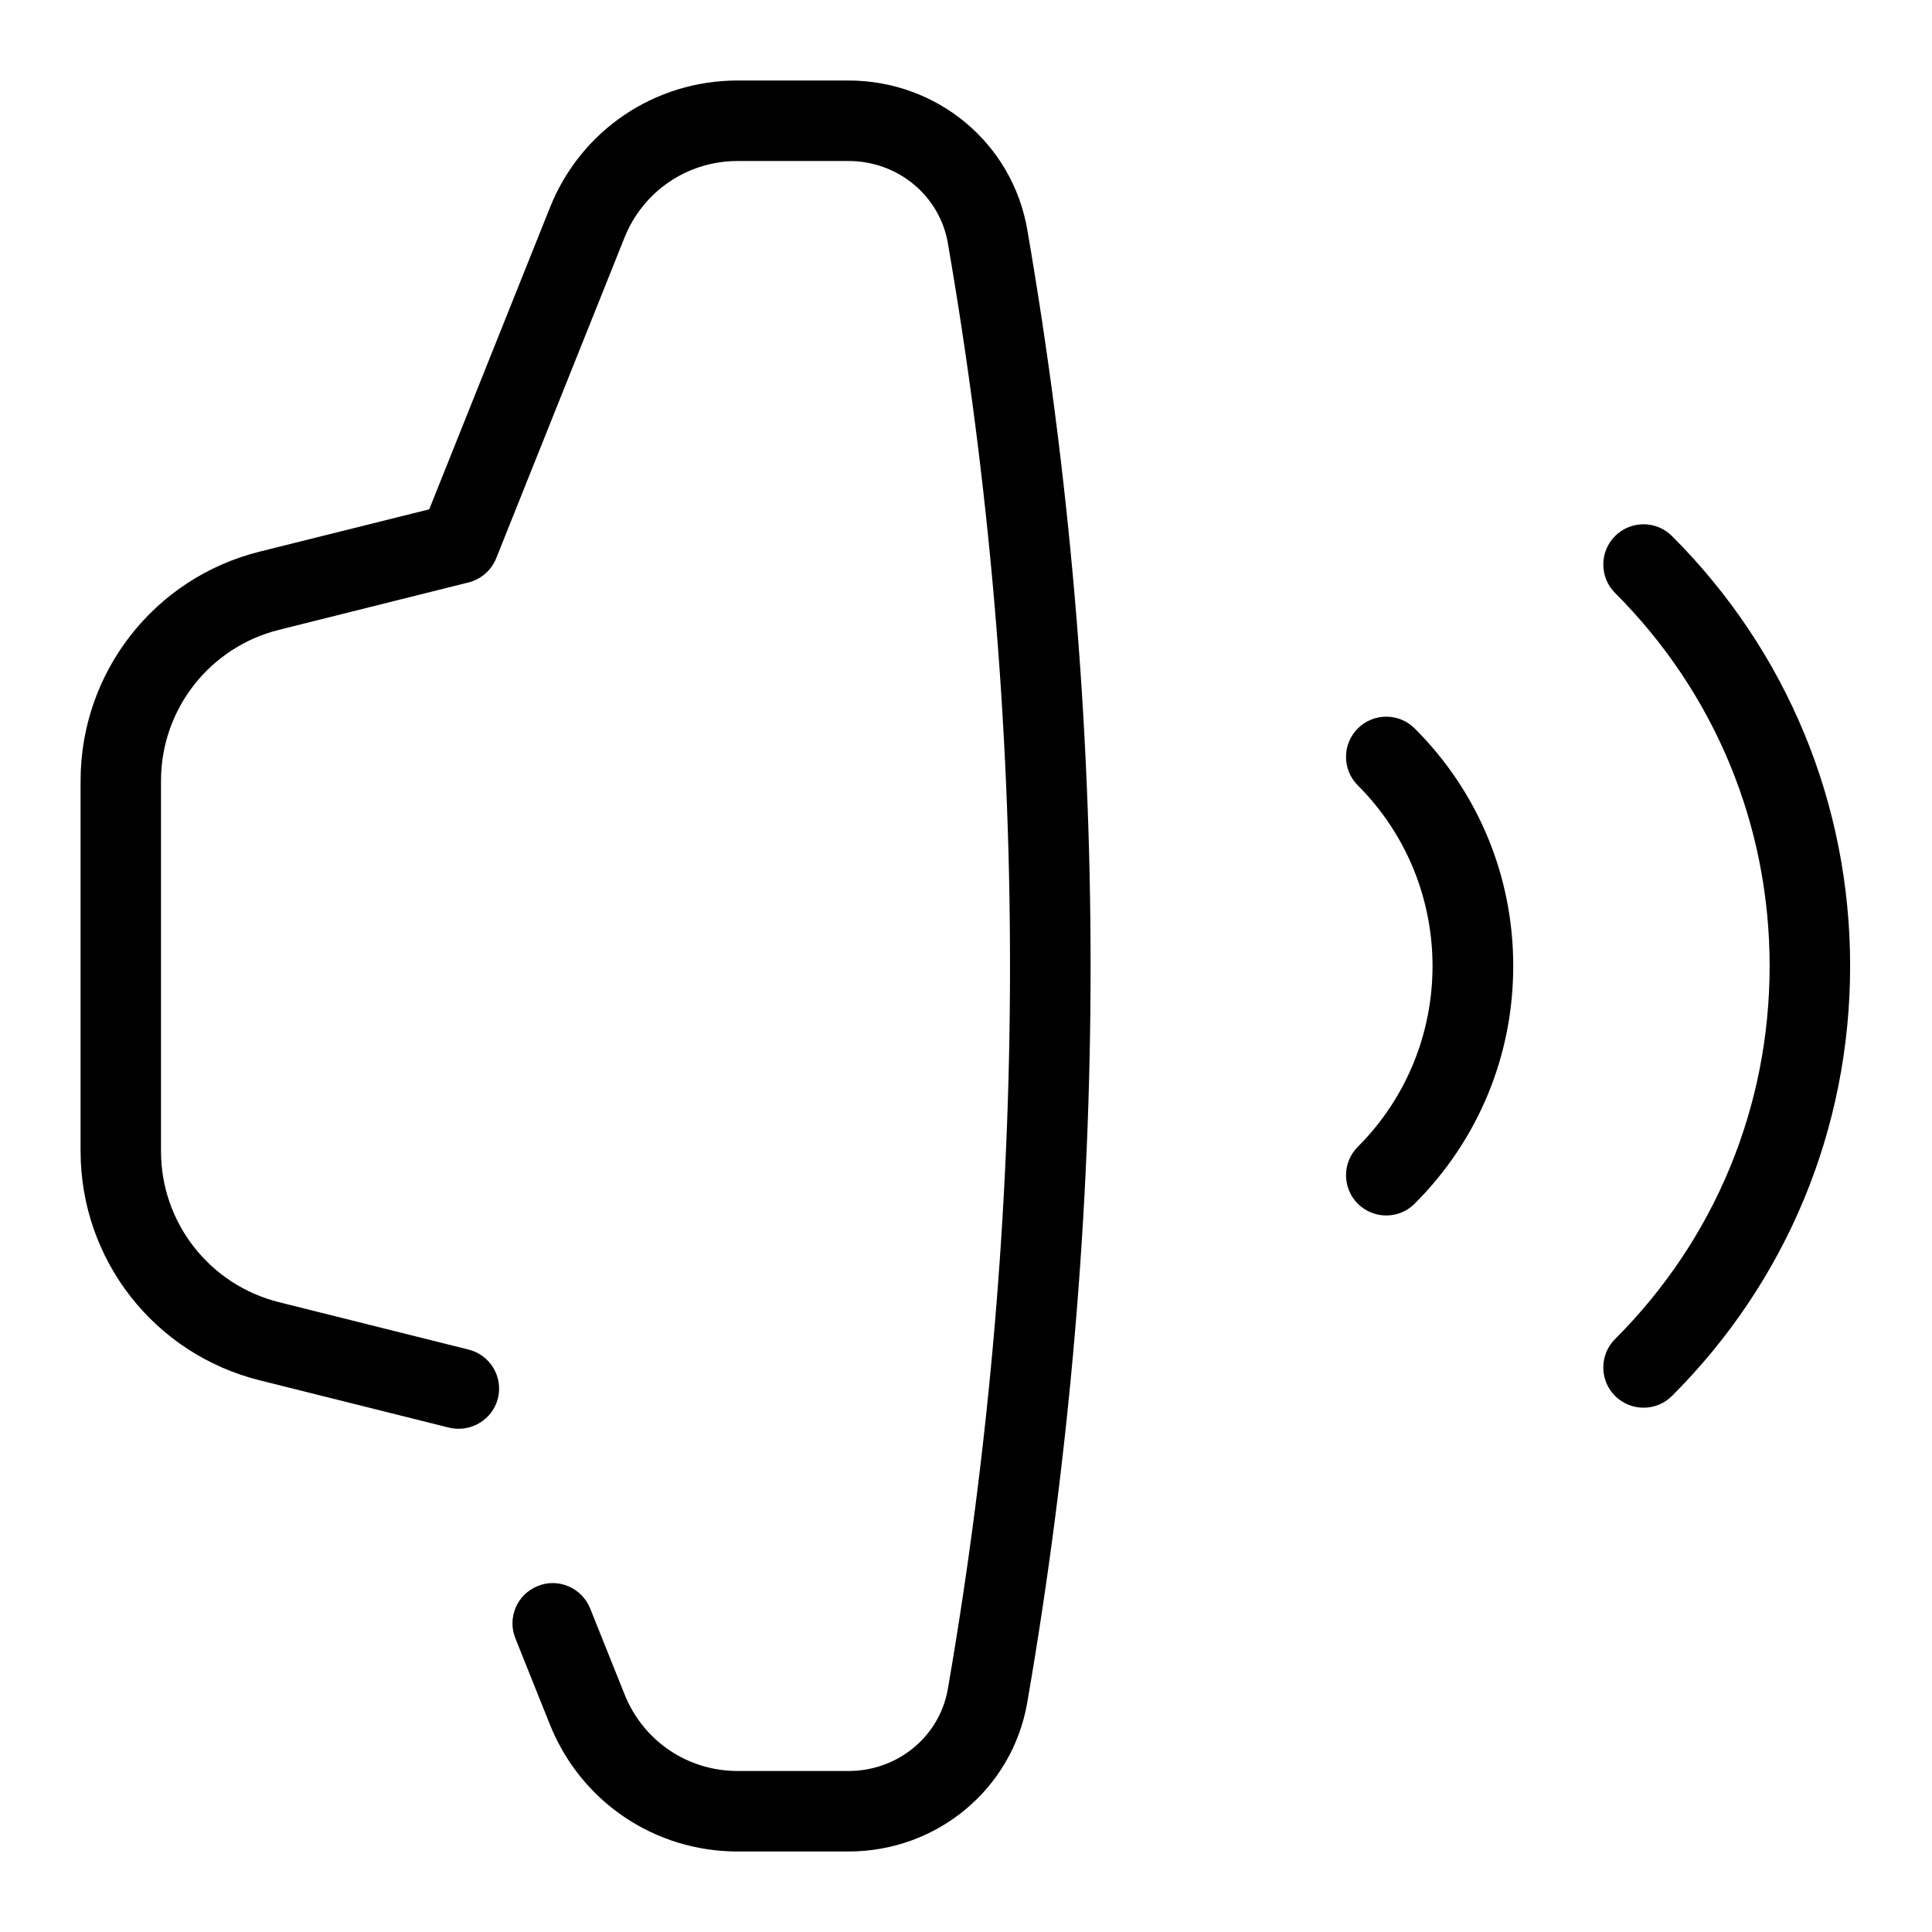 <?xml version="1.0" encoding="utf-8"?>
<!-- Generator: Adobe Illustrator 25.0.1, SVG Export Plug-In . SVG Version: 6.00 Build 0)  -->
<svg version="1.1" id="Layer_1" xmlns="http://www.w3.org/2000/svg" xmlns:xlink="http://www.w3.org/1999/xlink" x="0px" y="0px"
	 viewBox="0 0 24 24" enable-background="new 0 0 24 24" xml:space="preserve">
<g>
</g>
<path d="M10.54,23H9.164c-1.034,0-1.95-0.62-2.334-1.58l-0.428-1.069
	c-0.103-0.256,0.022-0.547,0.279-0.649c0.253-0.104,0.547,0.022,0.65,0.278
	l0.428,1.069C7.99,21.627,8.542,22,9.164,22h1.376
	c0.614,0,1.133-0.43,1.235-1.021c1.029-5.958,1.029-11.999,0-17.957
	C11.673,2.43,11.154,2,10.54,2H9.164C8.542,2,7.99,2.373,7.758,2.951l-1.594,3.984
	c-0.06,0.149-0.188,0.261-0.343,0.3L3.465,7.824
	C2.603,8.04,2,8.812,2,9.7v4.6c0,0.889,0.603,1.66,1.465,1.876
	l2.356,0.589c0.268,0.067,0.431,0.339,0.364,0.606
	c-0.067,0.268-0.341,0.427-0.606,0.364l-2.356-0.589
	c-1.309-0.328-2.222-1.499-2.222-2.847V9.7c0-1.348,0.914-2.519,2.222-2.847
	l2.109-0.526l1.499-3.747C7.214,1.62,8.13,1,9.164,1h1.376
	c1.102,0,2.036,0.778,2.221,1.852c1.049,6.07,1.049,12.227,0,18.297
	C12.576,22.222,11.642,23,10.54,23z"/>
<path d="M17.221,15.099c-0.128,0-0.256-0.049-0.354-0.146
	c-0.195-0.195-0.195-0.512,0-0.707c1.238-1.238,1.238-3.252,0-4.49
	c-0.195-0.195-0.195-0.512,0-0.707s0.512-0.195,0.707,0
	C18.363,9.837,18.798,10.885,18.798,12s-0.435,2.163-1.224,2.952
	C17.477,15.05,17.349,15.099,17.221,15.099z"/>
<path d="M20.417,17.487c-0.128,0-0.256-0.049-0.354-0.146
	c-0.195-0.195-0.195-0.512,0-0.707C21.302,15.396,21.983,13.751,21.983,12
	s-0.682-3.396-1.92-4.634c-0.195-0.195-0.195-0.512,0-0.707s0.512-0.195,0.707,0
	C22.197,8.085,22.983,9.982,22.983,12s-0.786,3.915-2.213,5.341
	C20.673,17.438,20.545,17.487,20.417,17.487z"/>
</svg>
